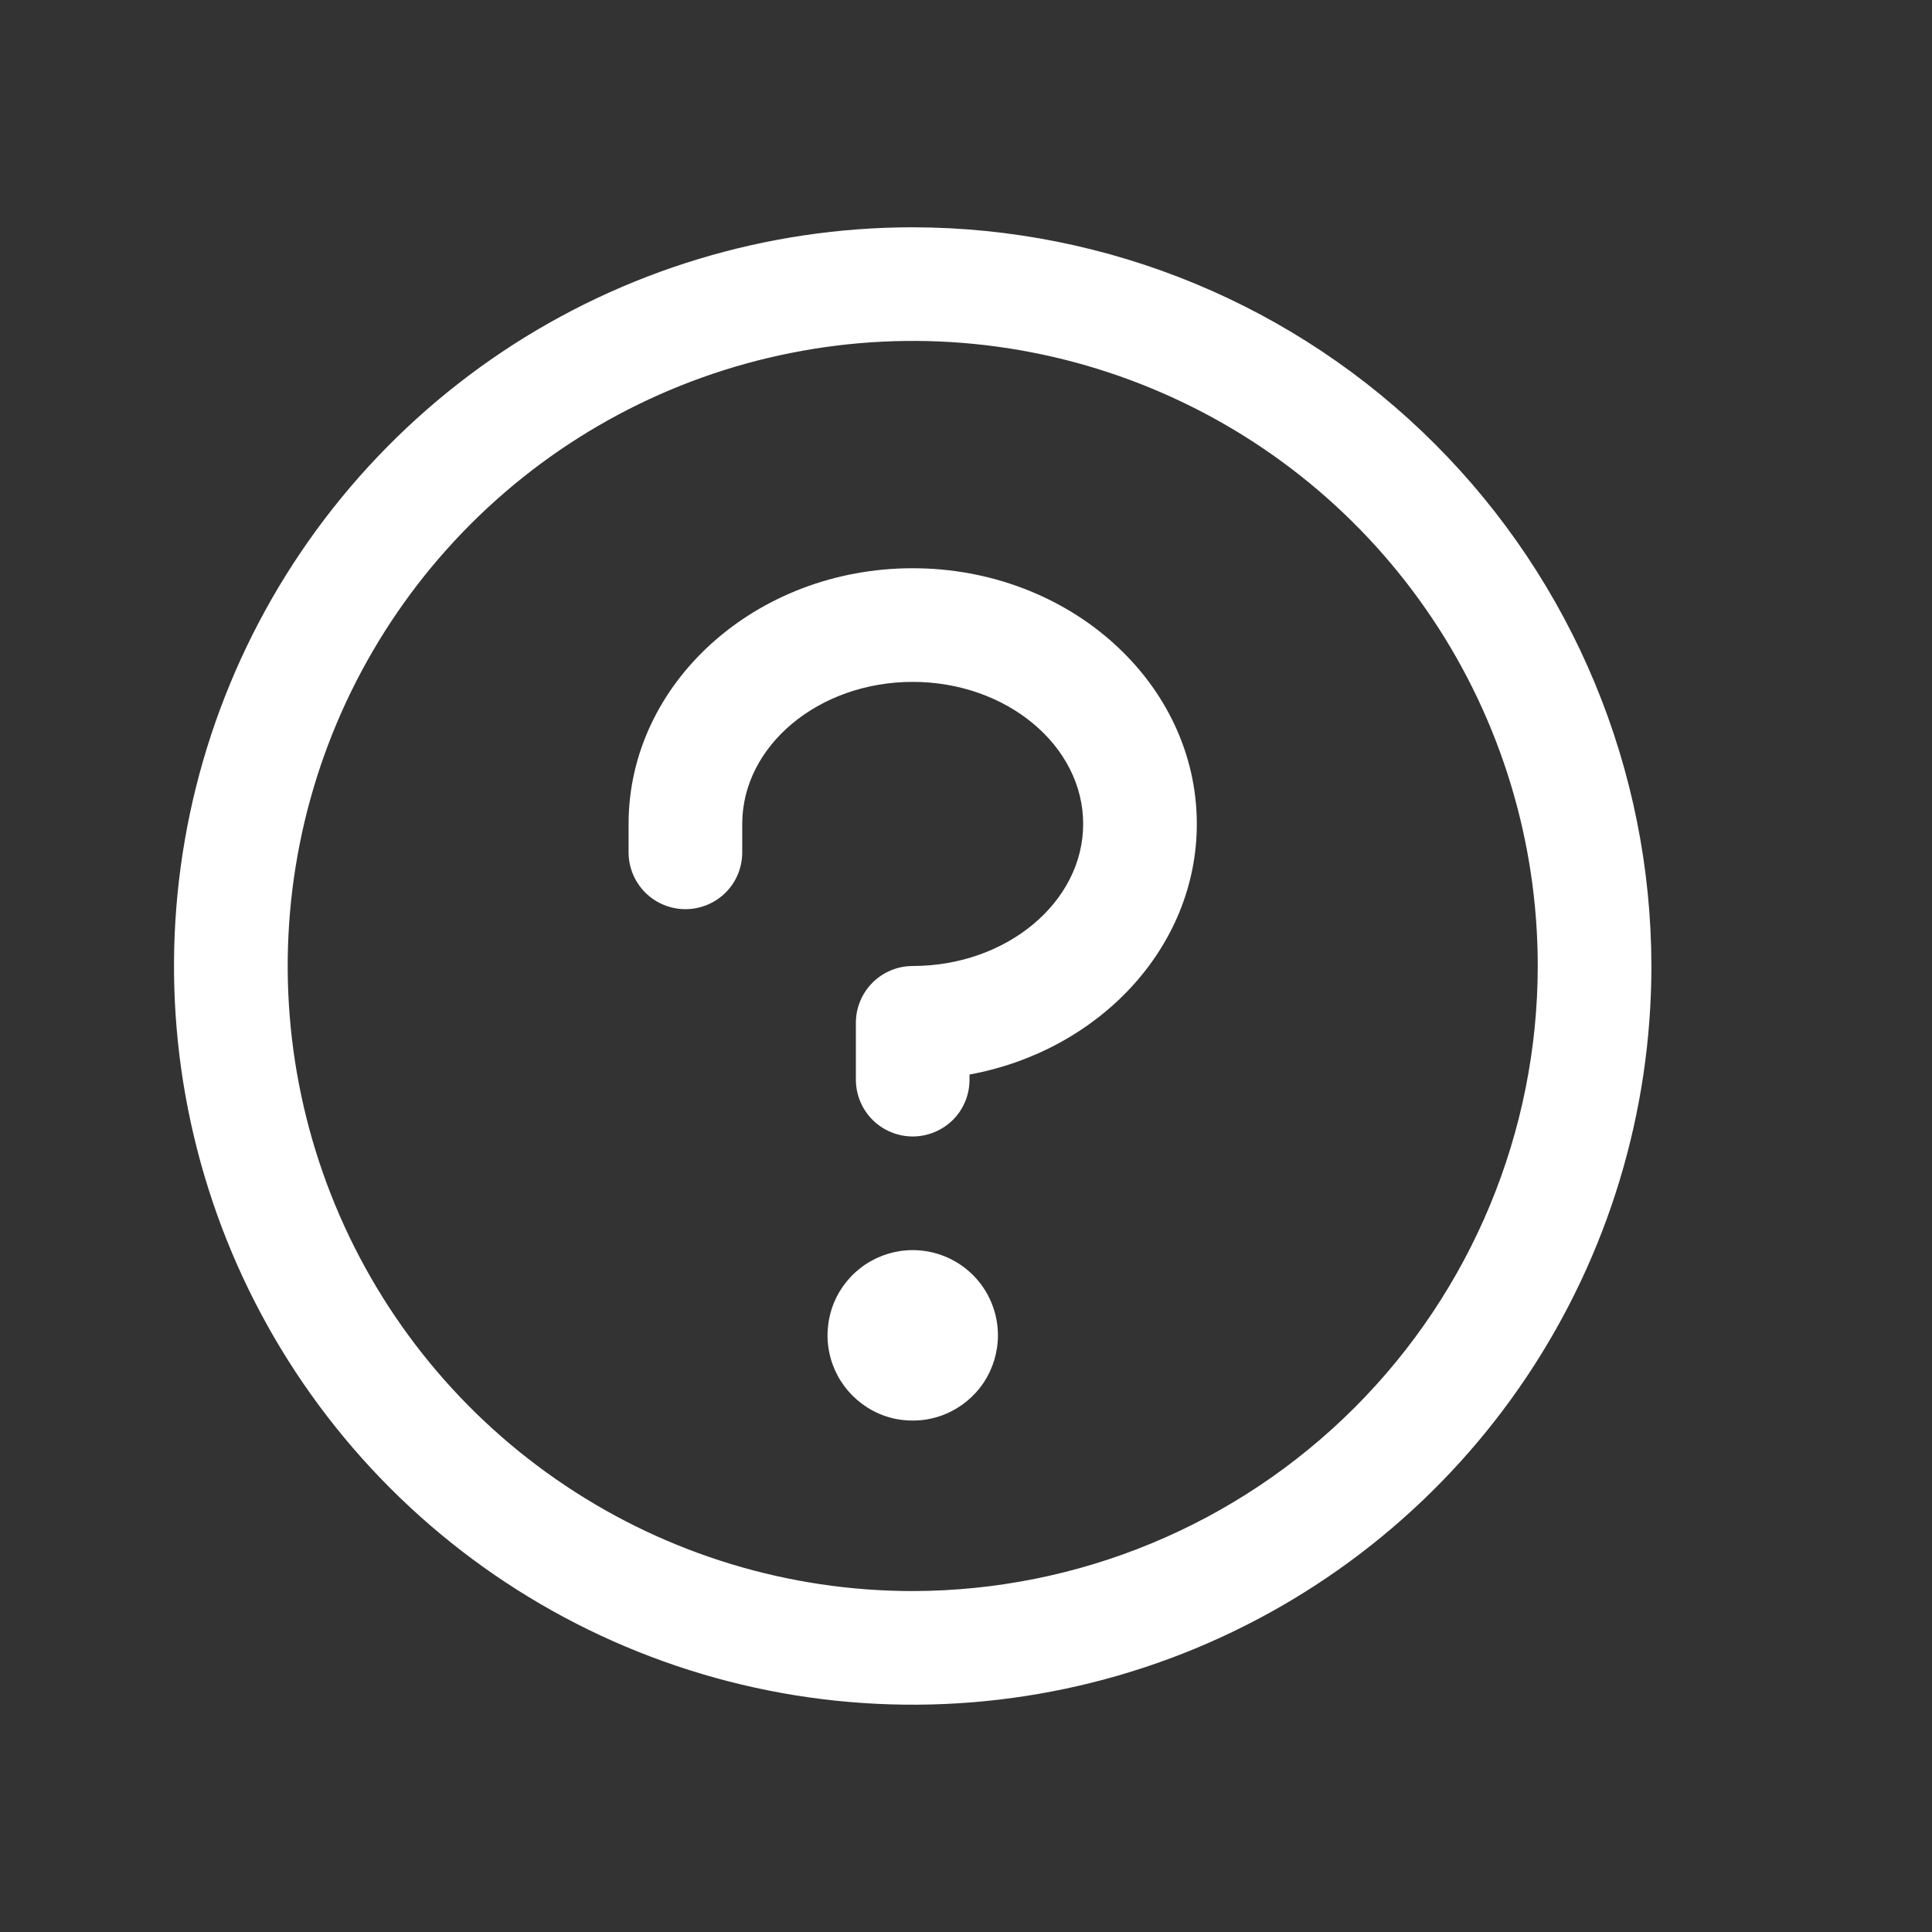 <svg width="17" height="17" viewBox="0 0 17 17" fill="none" xmlns="http://www.w3.org/2000/svg">
<rect x="0" y="0" width="17" height="17" fill="#333333" stroke="none"/>
<path d="M8.781 11.75C8.781 11.898 8.737 12.043 8.655 12.167C8.572 12.29 8.455 12.386 8.318 12.443C8.181 12.5 8.03 12.514 7.885 12.486C7.739 12.457 7.606 12.385 7.501 12.28C7.396 12.175 7.325 12.042 7.296 11.896C7.267 11.751 7.282 11.6 7.338 11.463C7.395 11.326 7.491 11.209 7.615 11.126C7.738 11.044 7.883 11 8.031 11C8.23 11 8.421 11.079 8.562 11.22C8.702 11.36 8.781 11.551 8.781 11.75ZM8.031 5C6.652 5 5.531 6.009 5.531 7.25V7.5C5.531 7.633 5.584 7.76 5.678 7.854C5.771 7.947 5.899 8 6.031 8C6.164 8 6.291 7.947 6.385 7.854C6.479 7.76 6.531 7.633 6.531 7.5V7.25C6.531 6.562 7.204 6 8.031 6C8.858 6 9.531 6.562 9.531 7.25C9.531 7.938 8.858 8.5 8.031 8.5C7.899 8.5 7.771 8.553 7.678 8.646C7.584 8.74 7.531 8.867 7.531 9V9.5C7.531 9.633 7.584 9.76 7.678 9.854C7.771 9.947 7.899 10 8.031 10C8.164 10 8.291 9.947 8.385 9.854C8.479 9.76 8.531 9.633 8.531 9.5V9.455C9.671 9.246 10.531 8.336 10.531 7.25C10.531 6.009 9.41 5 8.031 5ZM14.531 8.5C14.531 9.786 14.15 11.042 13.436 12.111C12.722 13.18 11.706 14.013 10.519 14.505C9.331 14.997 8.024 15.126 6.763 14.875C5.502 14.624 4.344 14.005 3.435 13.096C2.526 12.187 1.907 11.029 1.656 9.768C1.405 8.507 1.534 7.2 2.026 6.013C2.518 4.825 3.351 3.81 4.42 3.095C5.489 2.381 6.746 2 8.031 2C9.755 2.002 11.407 2.687 12.625 3.906C13.844 5.124 14.529 6.777 14.531 8.5ZM13.531 8.5C13.531 7.412 13.209 6.349 12.604 5.444C12 4.54 11.141 3.835 10.136 3.419C9.131 3.002 8.025 2.893 6.958 3.106C5.891 3.318 4.911 3.842 4.142 4.611C3.373 5.38 2.849 6.36 2.637 7.427C2.425 8.494 2.534 9.6 2.95 10.605C3.366 11.61 4.071 12.469 4.976 13.073C5.88 13.677 6.943 14 8.031 14C9.489 13.998 10.887 13.418 11.918 12.387C12.95 11.356 13.53 9.958 13.531 8.5Z" fill="white"/>
</svg>
